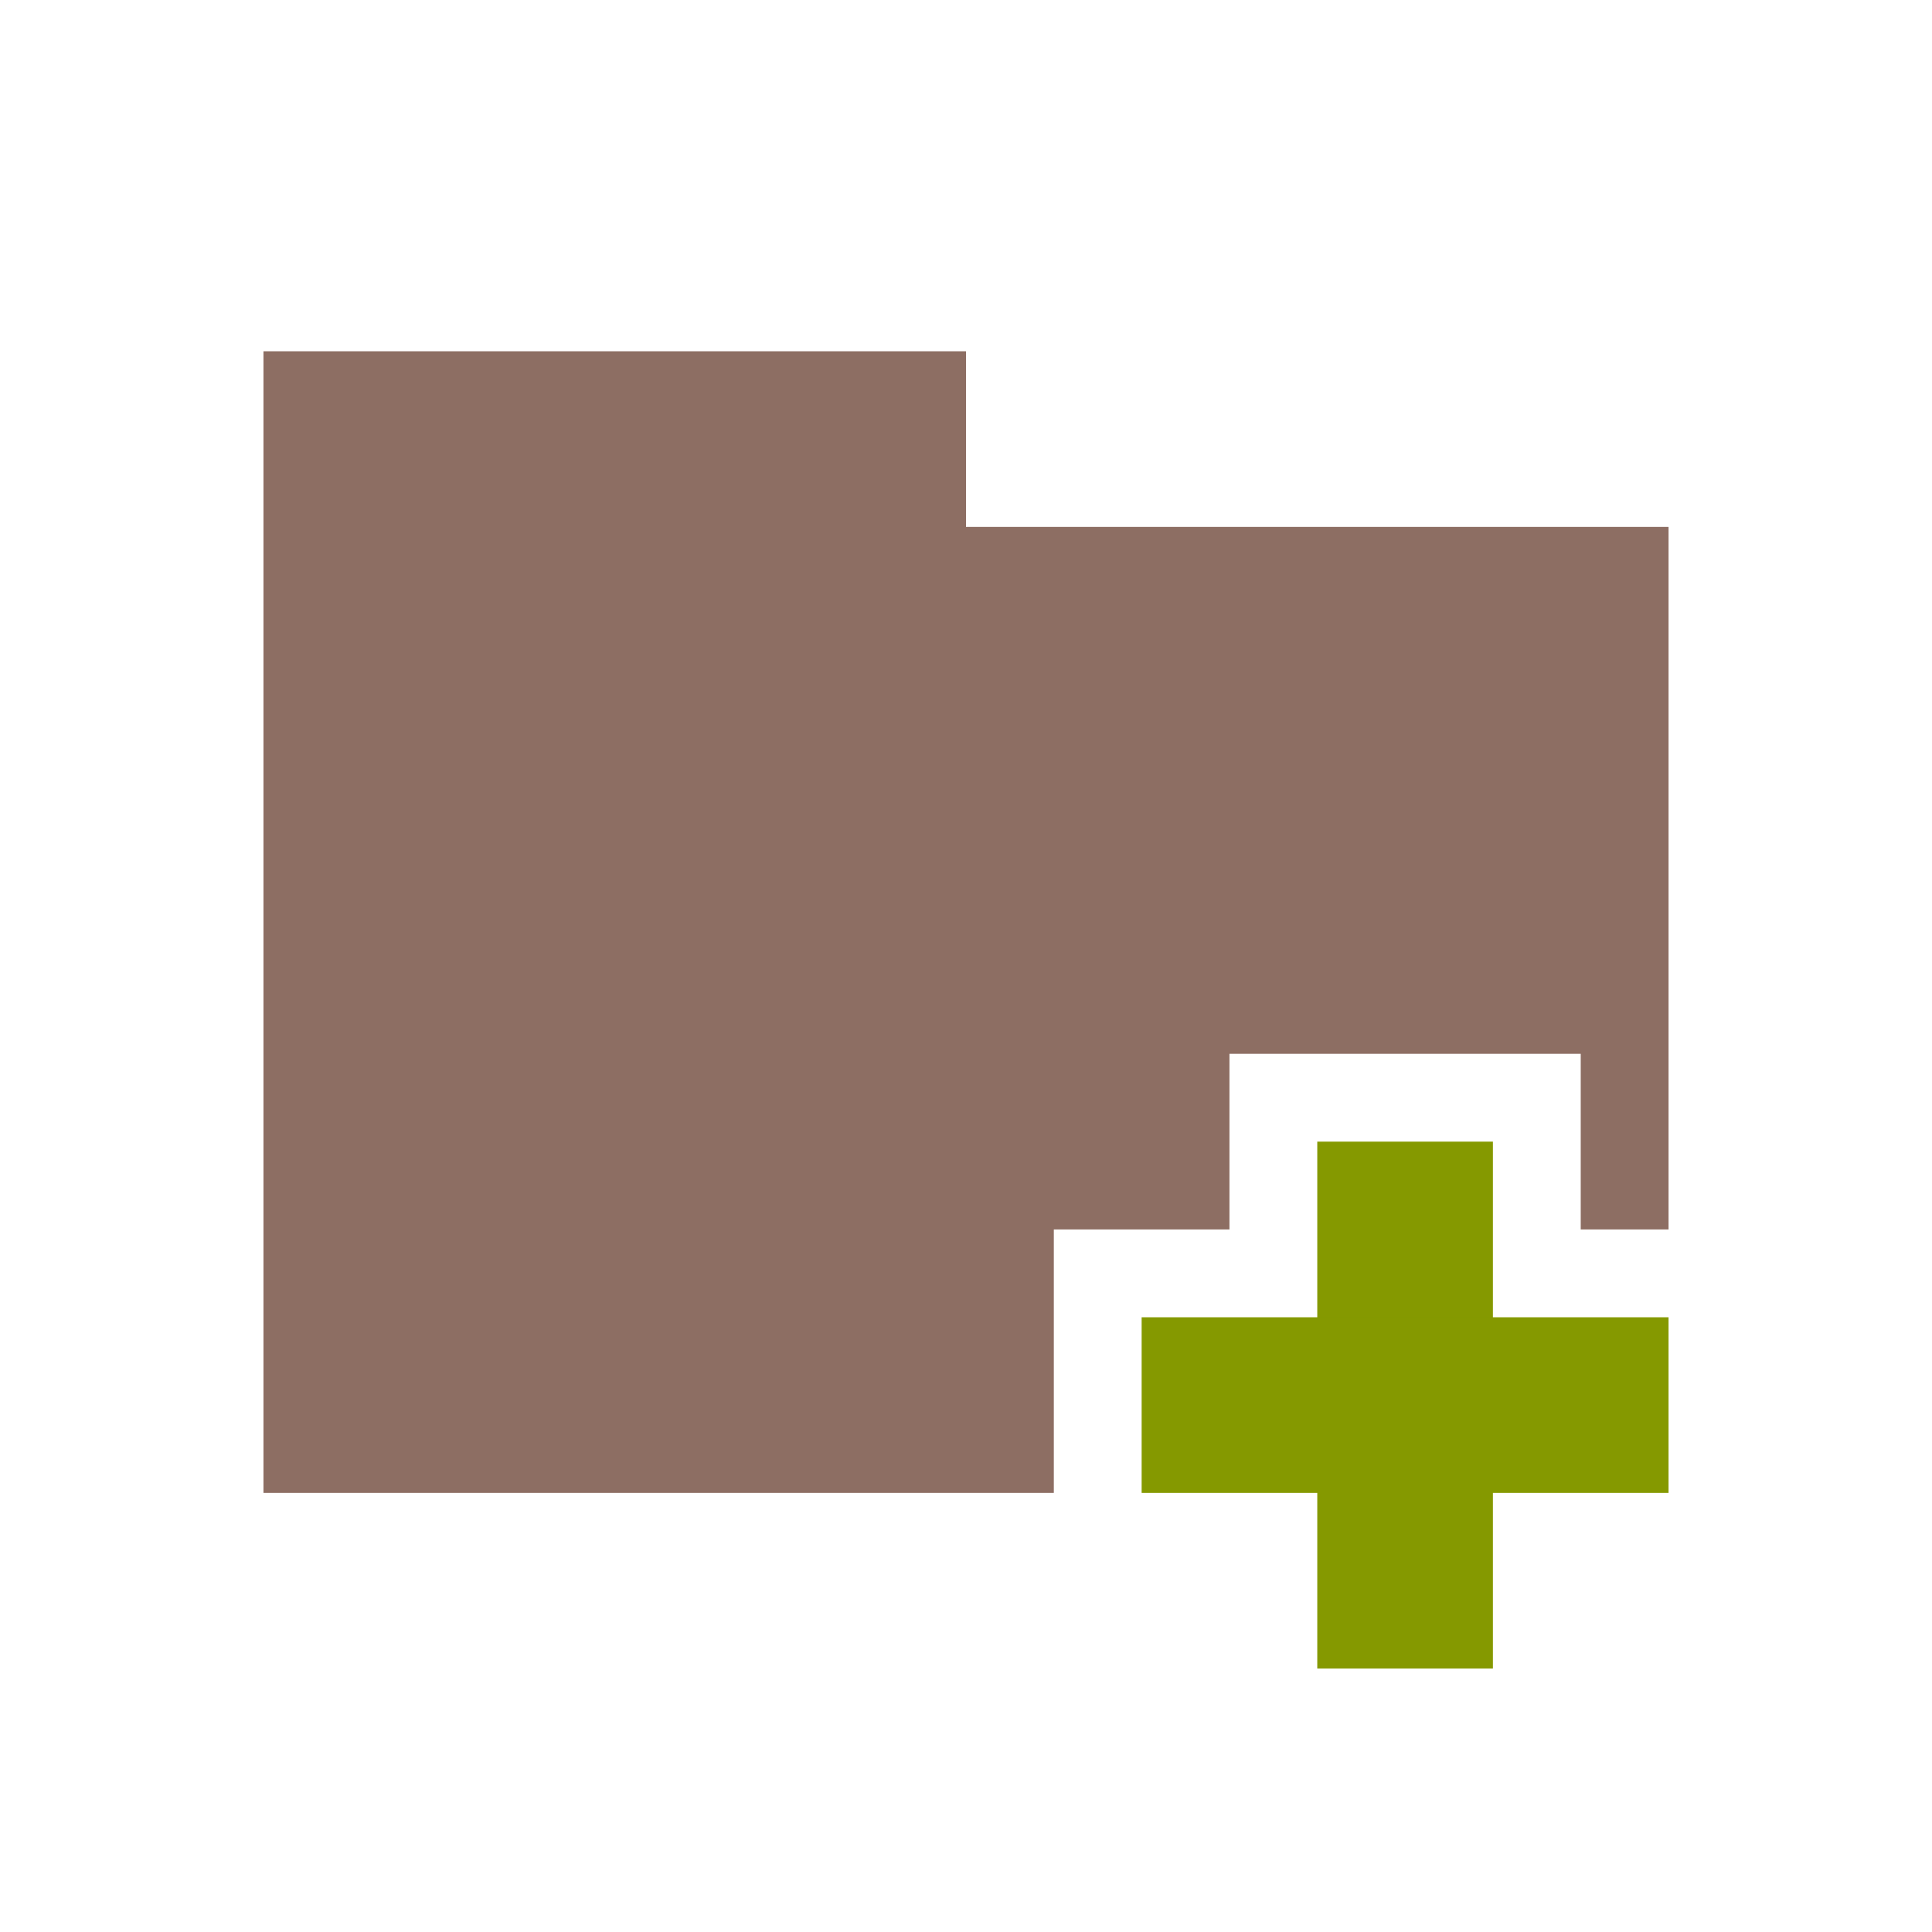 <!-- Created with Inkscape (http://www.inkscape.org/) -->
<svg xmlns="http://www.w3.org/2000/svg" viewBox="0 0 22 22">
 <path d="m 3 4 0 13 9 0 0 -3 2 0 0 -2 4 0 0 2 1 0 0 -8 -8 0 0 -2 z" style="fill:#8d6e63;fill-opacity:1;stroke:none"/>
 <rect width="2" height="6" x="15" y="13" style="fill:#859900;fill-opacity:1;stroke:none;fill-rule:evenodd"/>
 <rect width="6" height="2" x="13" y="15" style="fill:#859900;fill-opacity:1;stroke:none;fill-rule:evenodd"/>
</svg>

